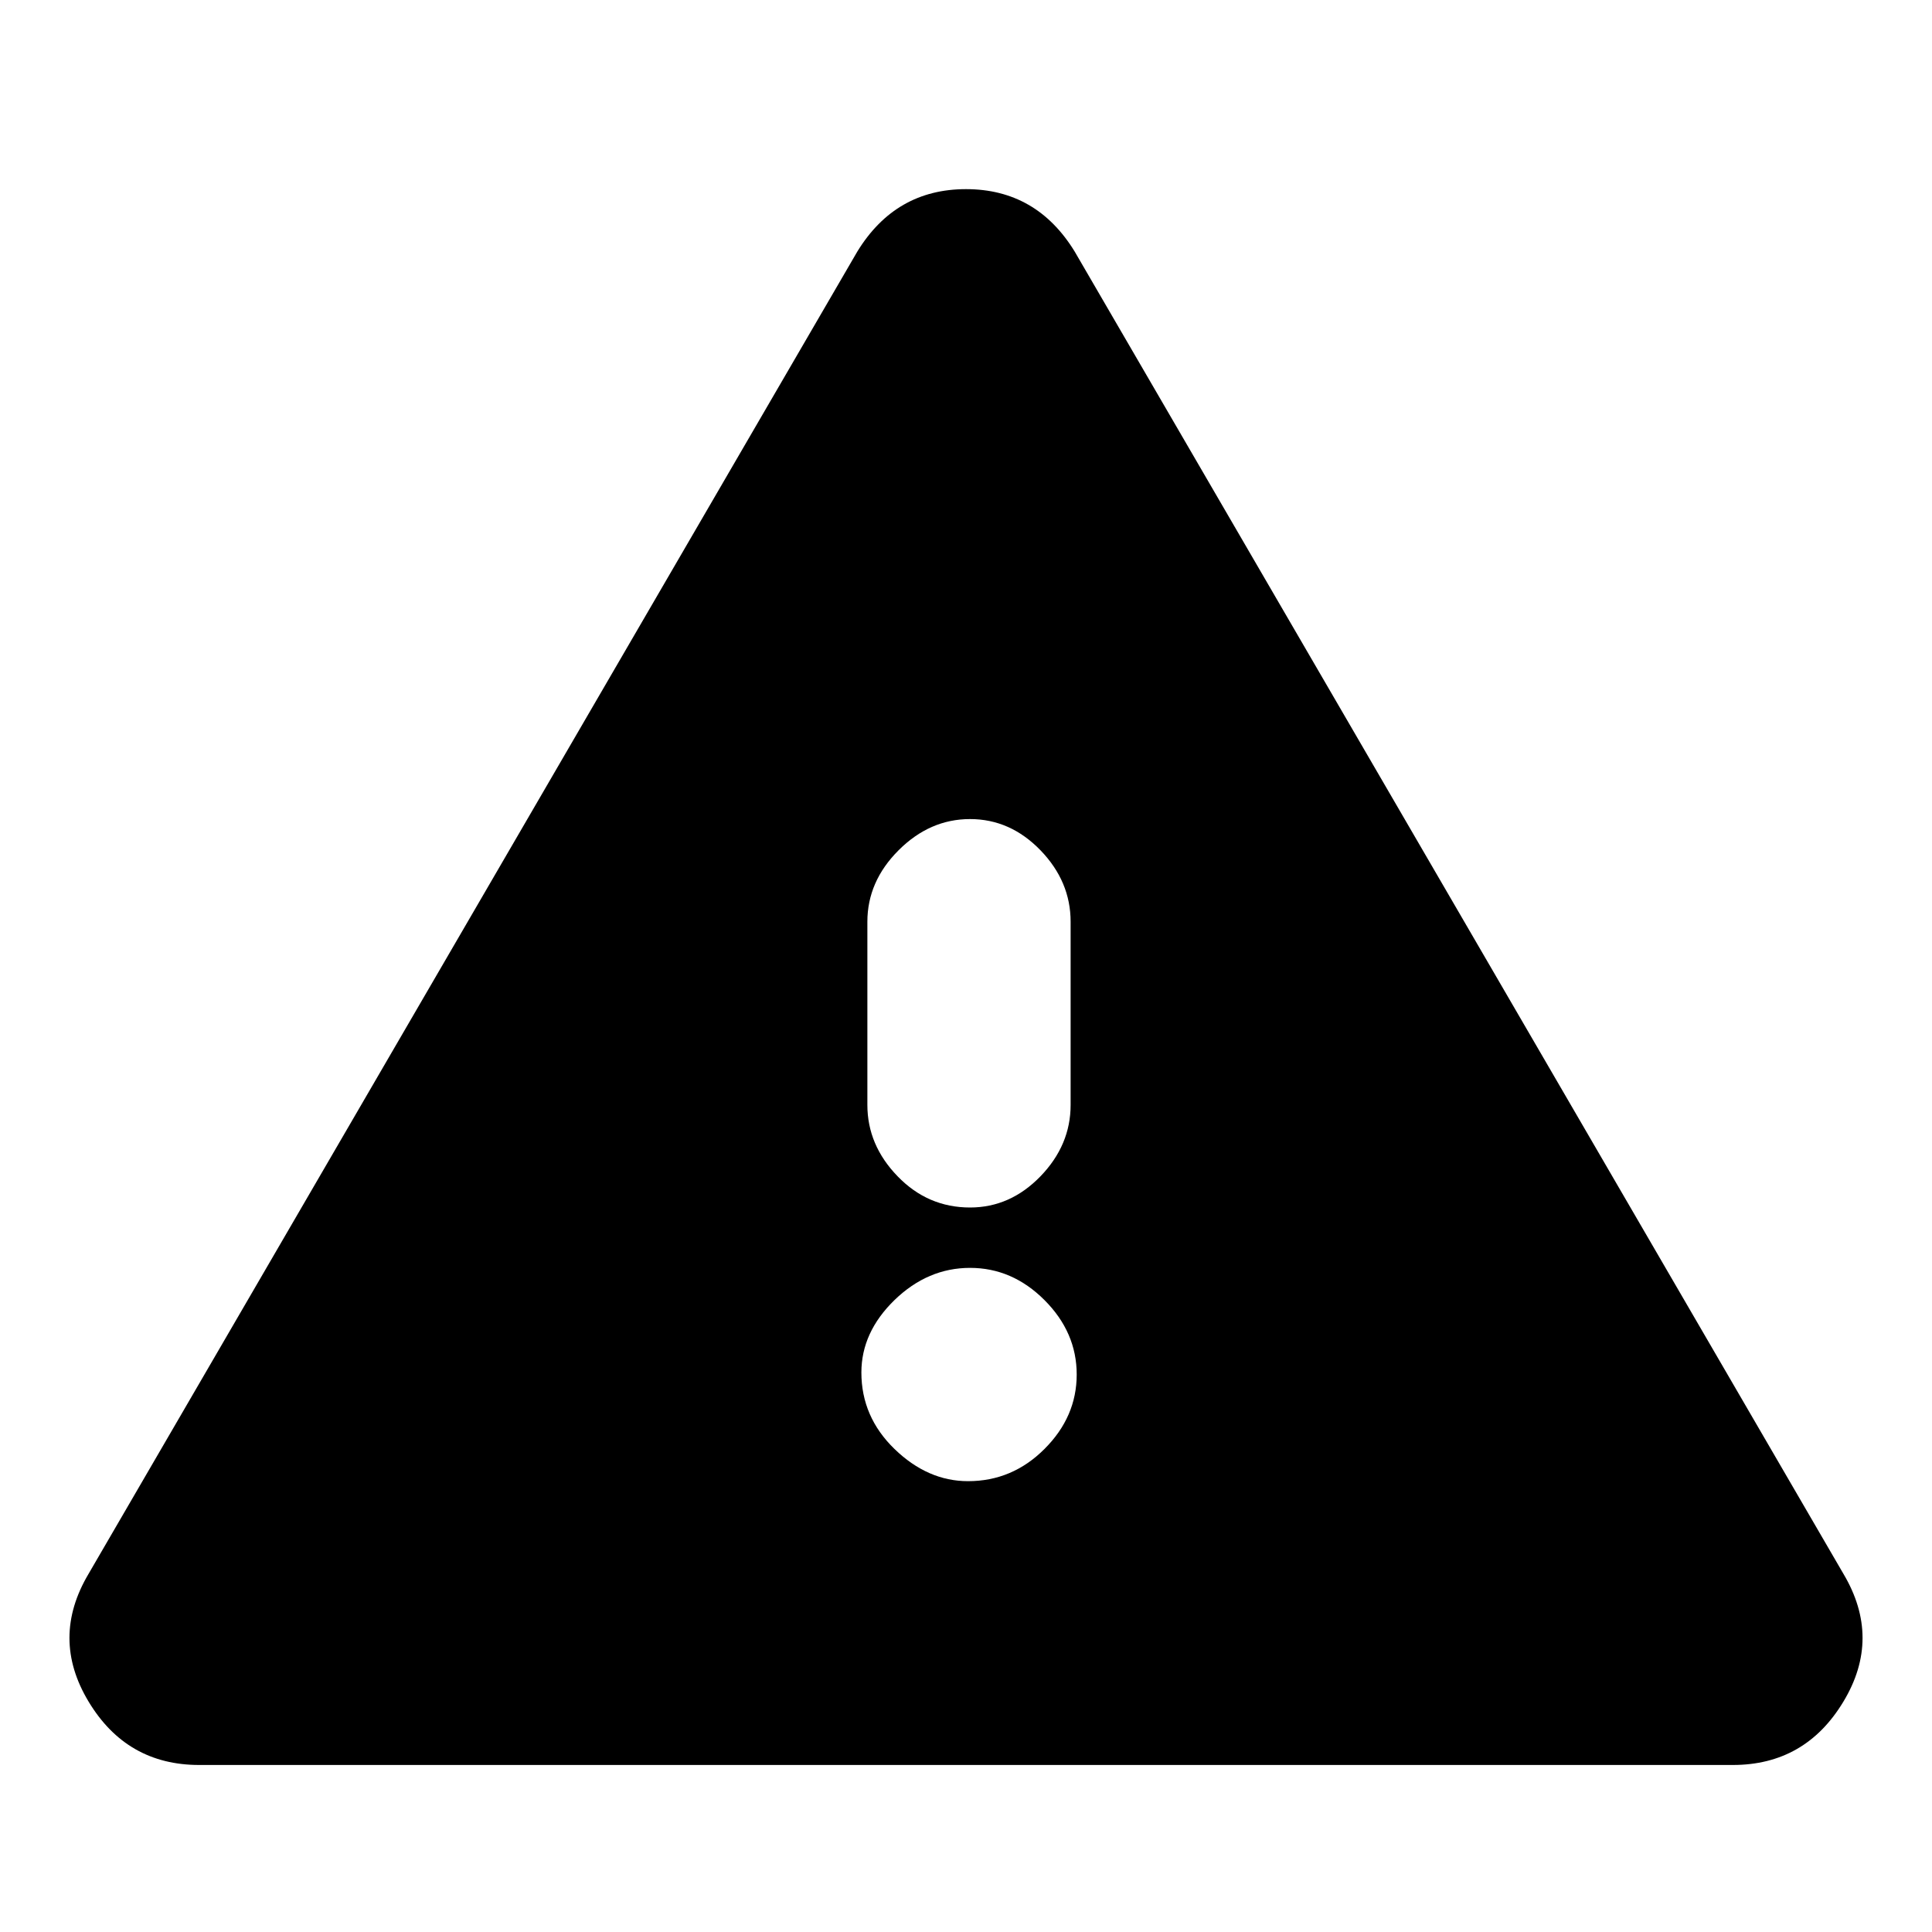 <svg xmlns="http://www.w3.org/2000/svg" height="20" width="20"><path d="M2.062 18.271q-.75 0-1.145-.656-.396-.657 0-1.323L8.875 2.604q.396-.646 1.125-.646t1.125.646l7.958 13.688q.396.666 0 1.323-.395.656-1.145.656Zm7.98-9.792q-.417 0-.74.323t-.323.74v1.896q0 .416.313.739.312.323.75.323.416 0 .729-.323.312-.323.312-.739V9.542q0-.417-.312-.74-.313-.323-.729-.323Zm-.021 6.854q.458 0 .791-.333.334-.333.334-.771 0-.437-.334-.771-.333-.333-.77-.333-.438 0-.782.333-.343.334-.343.75 0 .459.343.792.344.333.761.333Z"/></svg>